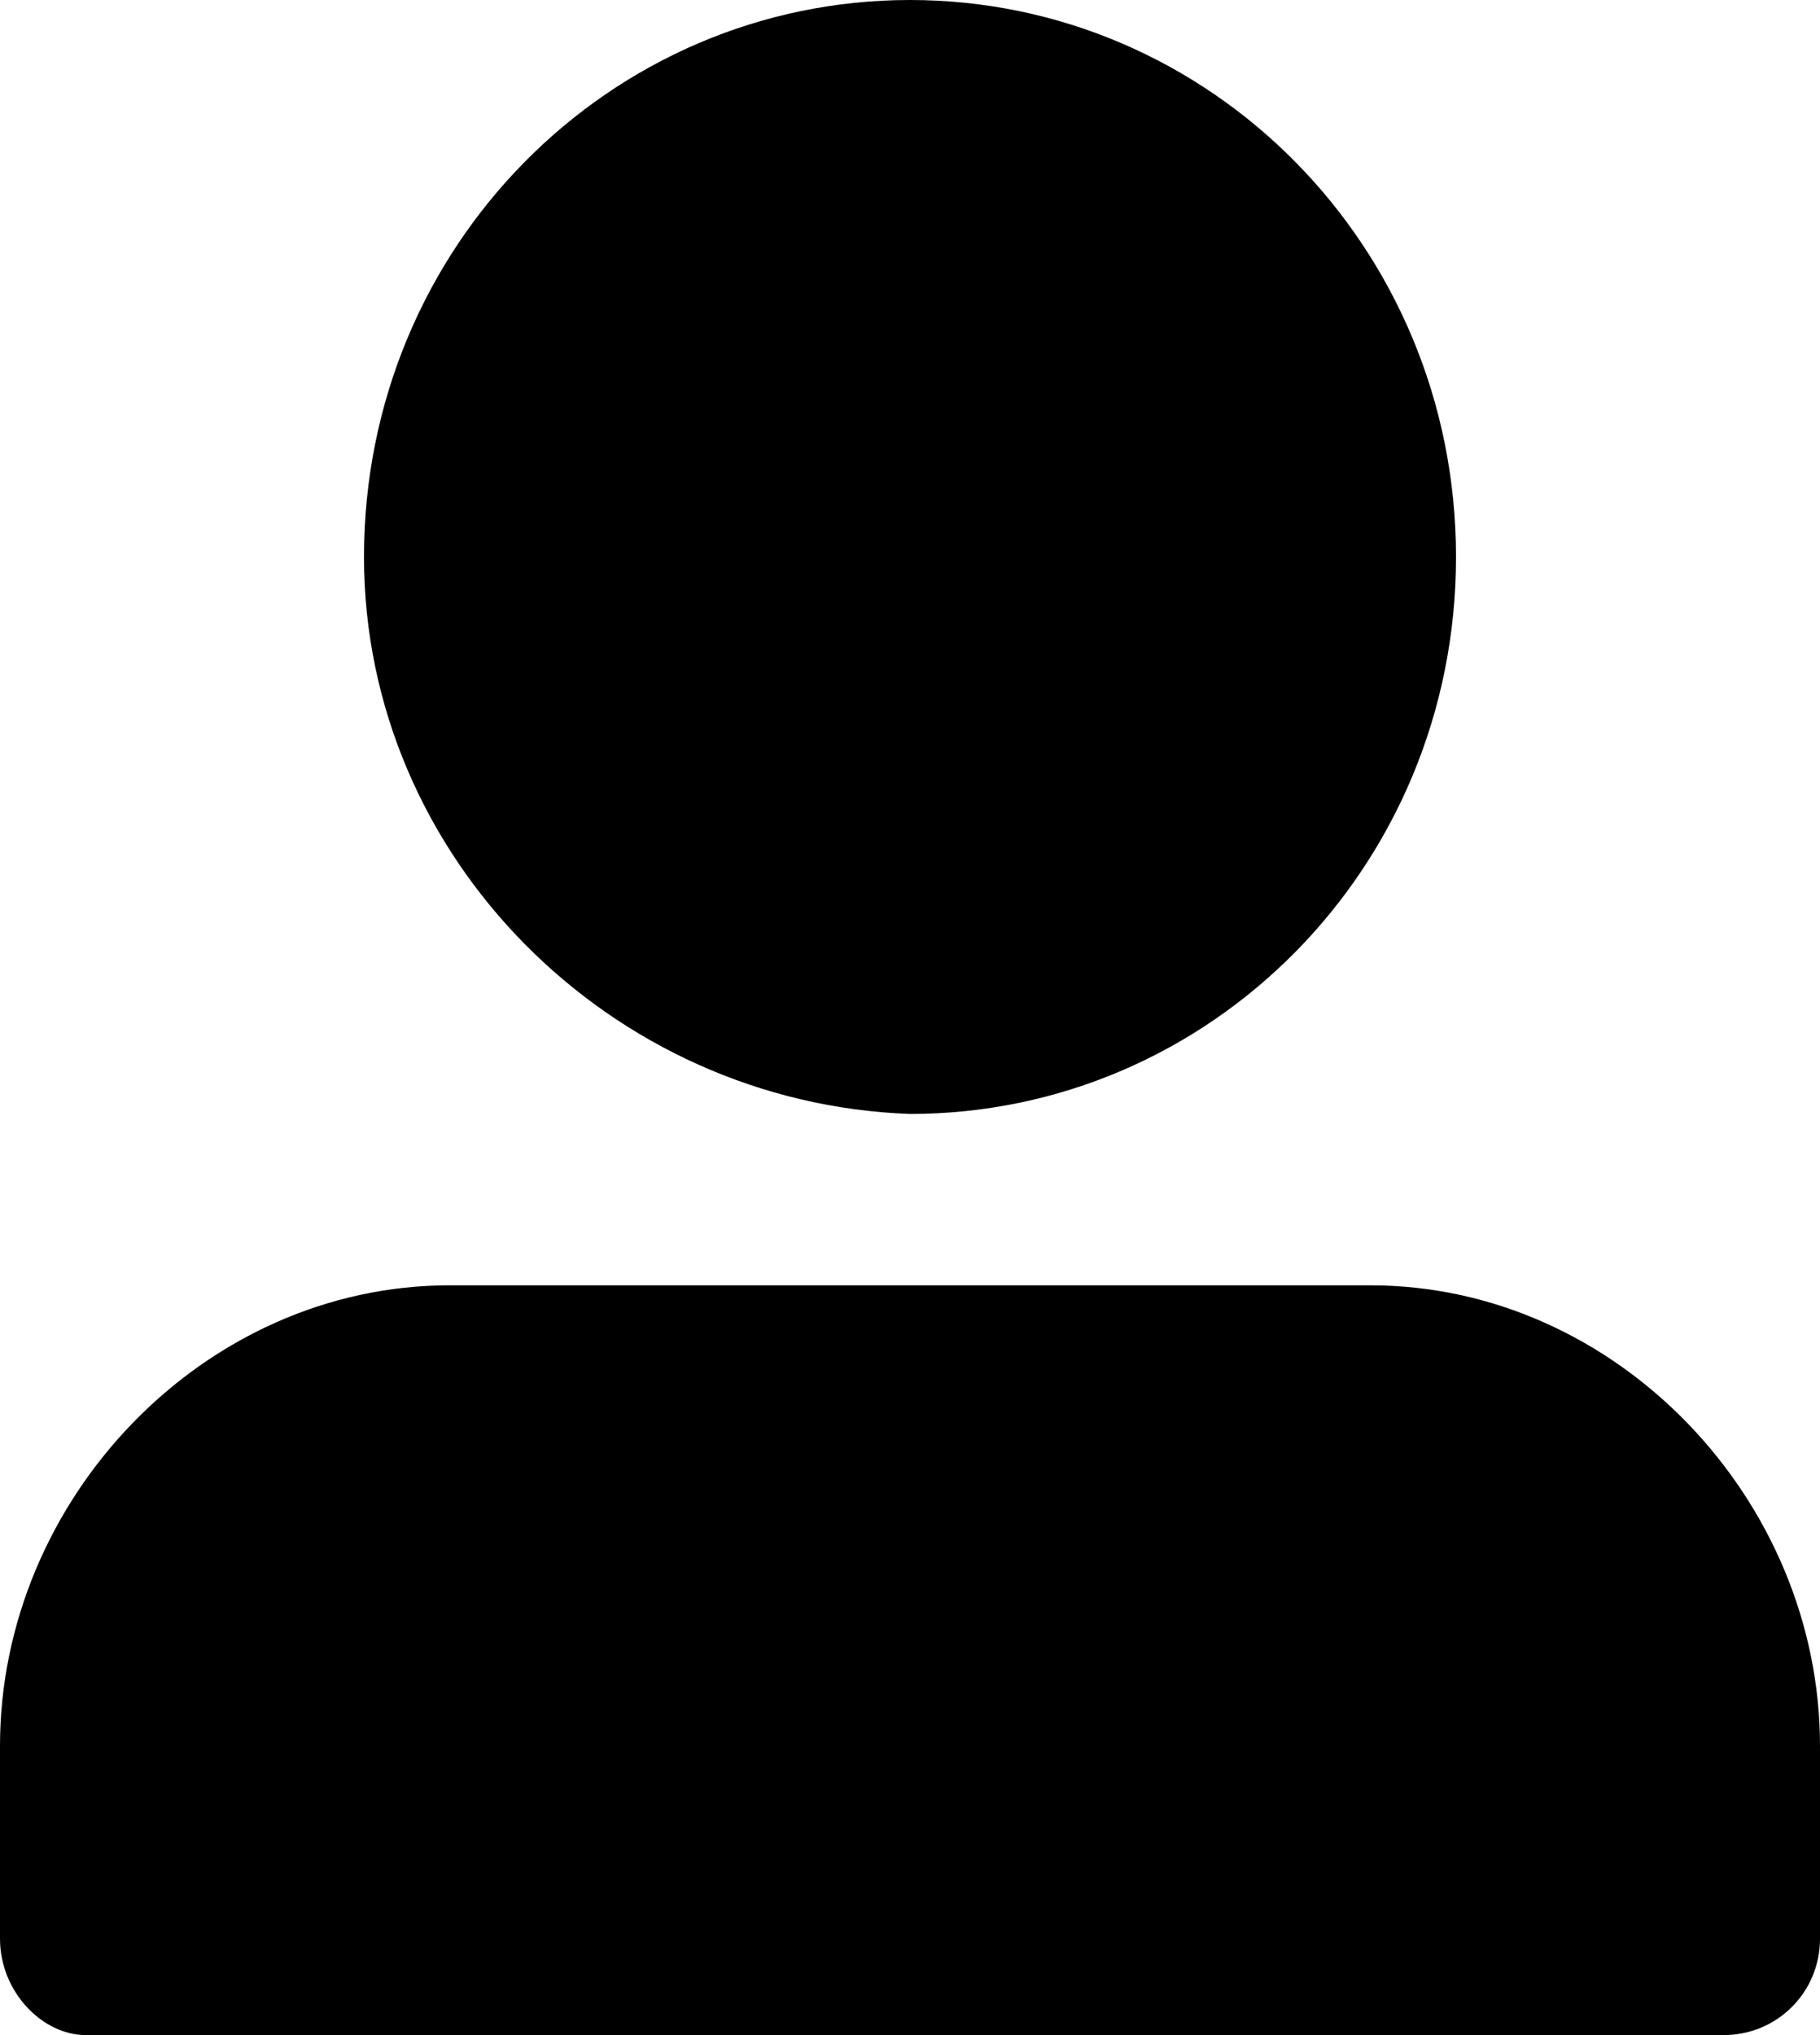 <?xml version="1.0" encoding="utf-8"?>
<!-- Generator: Adobe Illustrator 26.3.1, SVG Export Plug-In . SVG Version: 6.00 Build 0)  -->
<svg version="1.1" id="Слой_1" xmlns="http://www.w3.org/2000/svg" xmlns:xlink="http://www.w3.org/1999/xlink" x="0px" y="0px"
	 viewBox="0 0 17 19" style="enable-background:new 0 0 17 19;" xml:space="preserve">
<path d="M3.4,5.2C3.4,2.3,5.7,0,8.5,0c2.8,0,5.1,2.3,5.1,5.2s-2.3,5.2-5.1,5.2C5.7,10.3,3.4,8,3.4,5.2z M12.8,12H4.2
	C1.9,12,0,14,0,16.3v1.8C0,18.6,0.4,19,0.8,19c0.5,0,14.8,0,15.3,0c0.5,0,0.9-0.4,0.9-0.9v-1.8C17,14,15.1,12,12.8,12z"/>
</svg>
